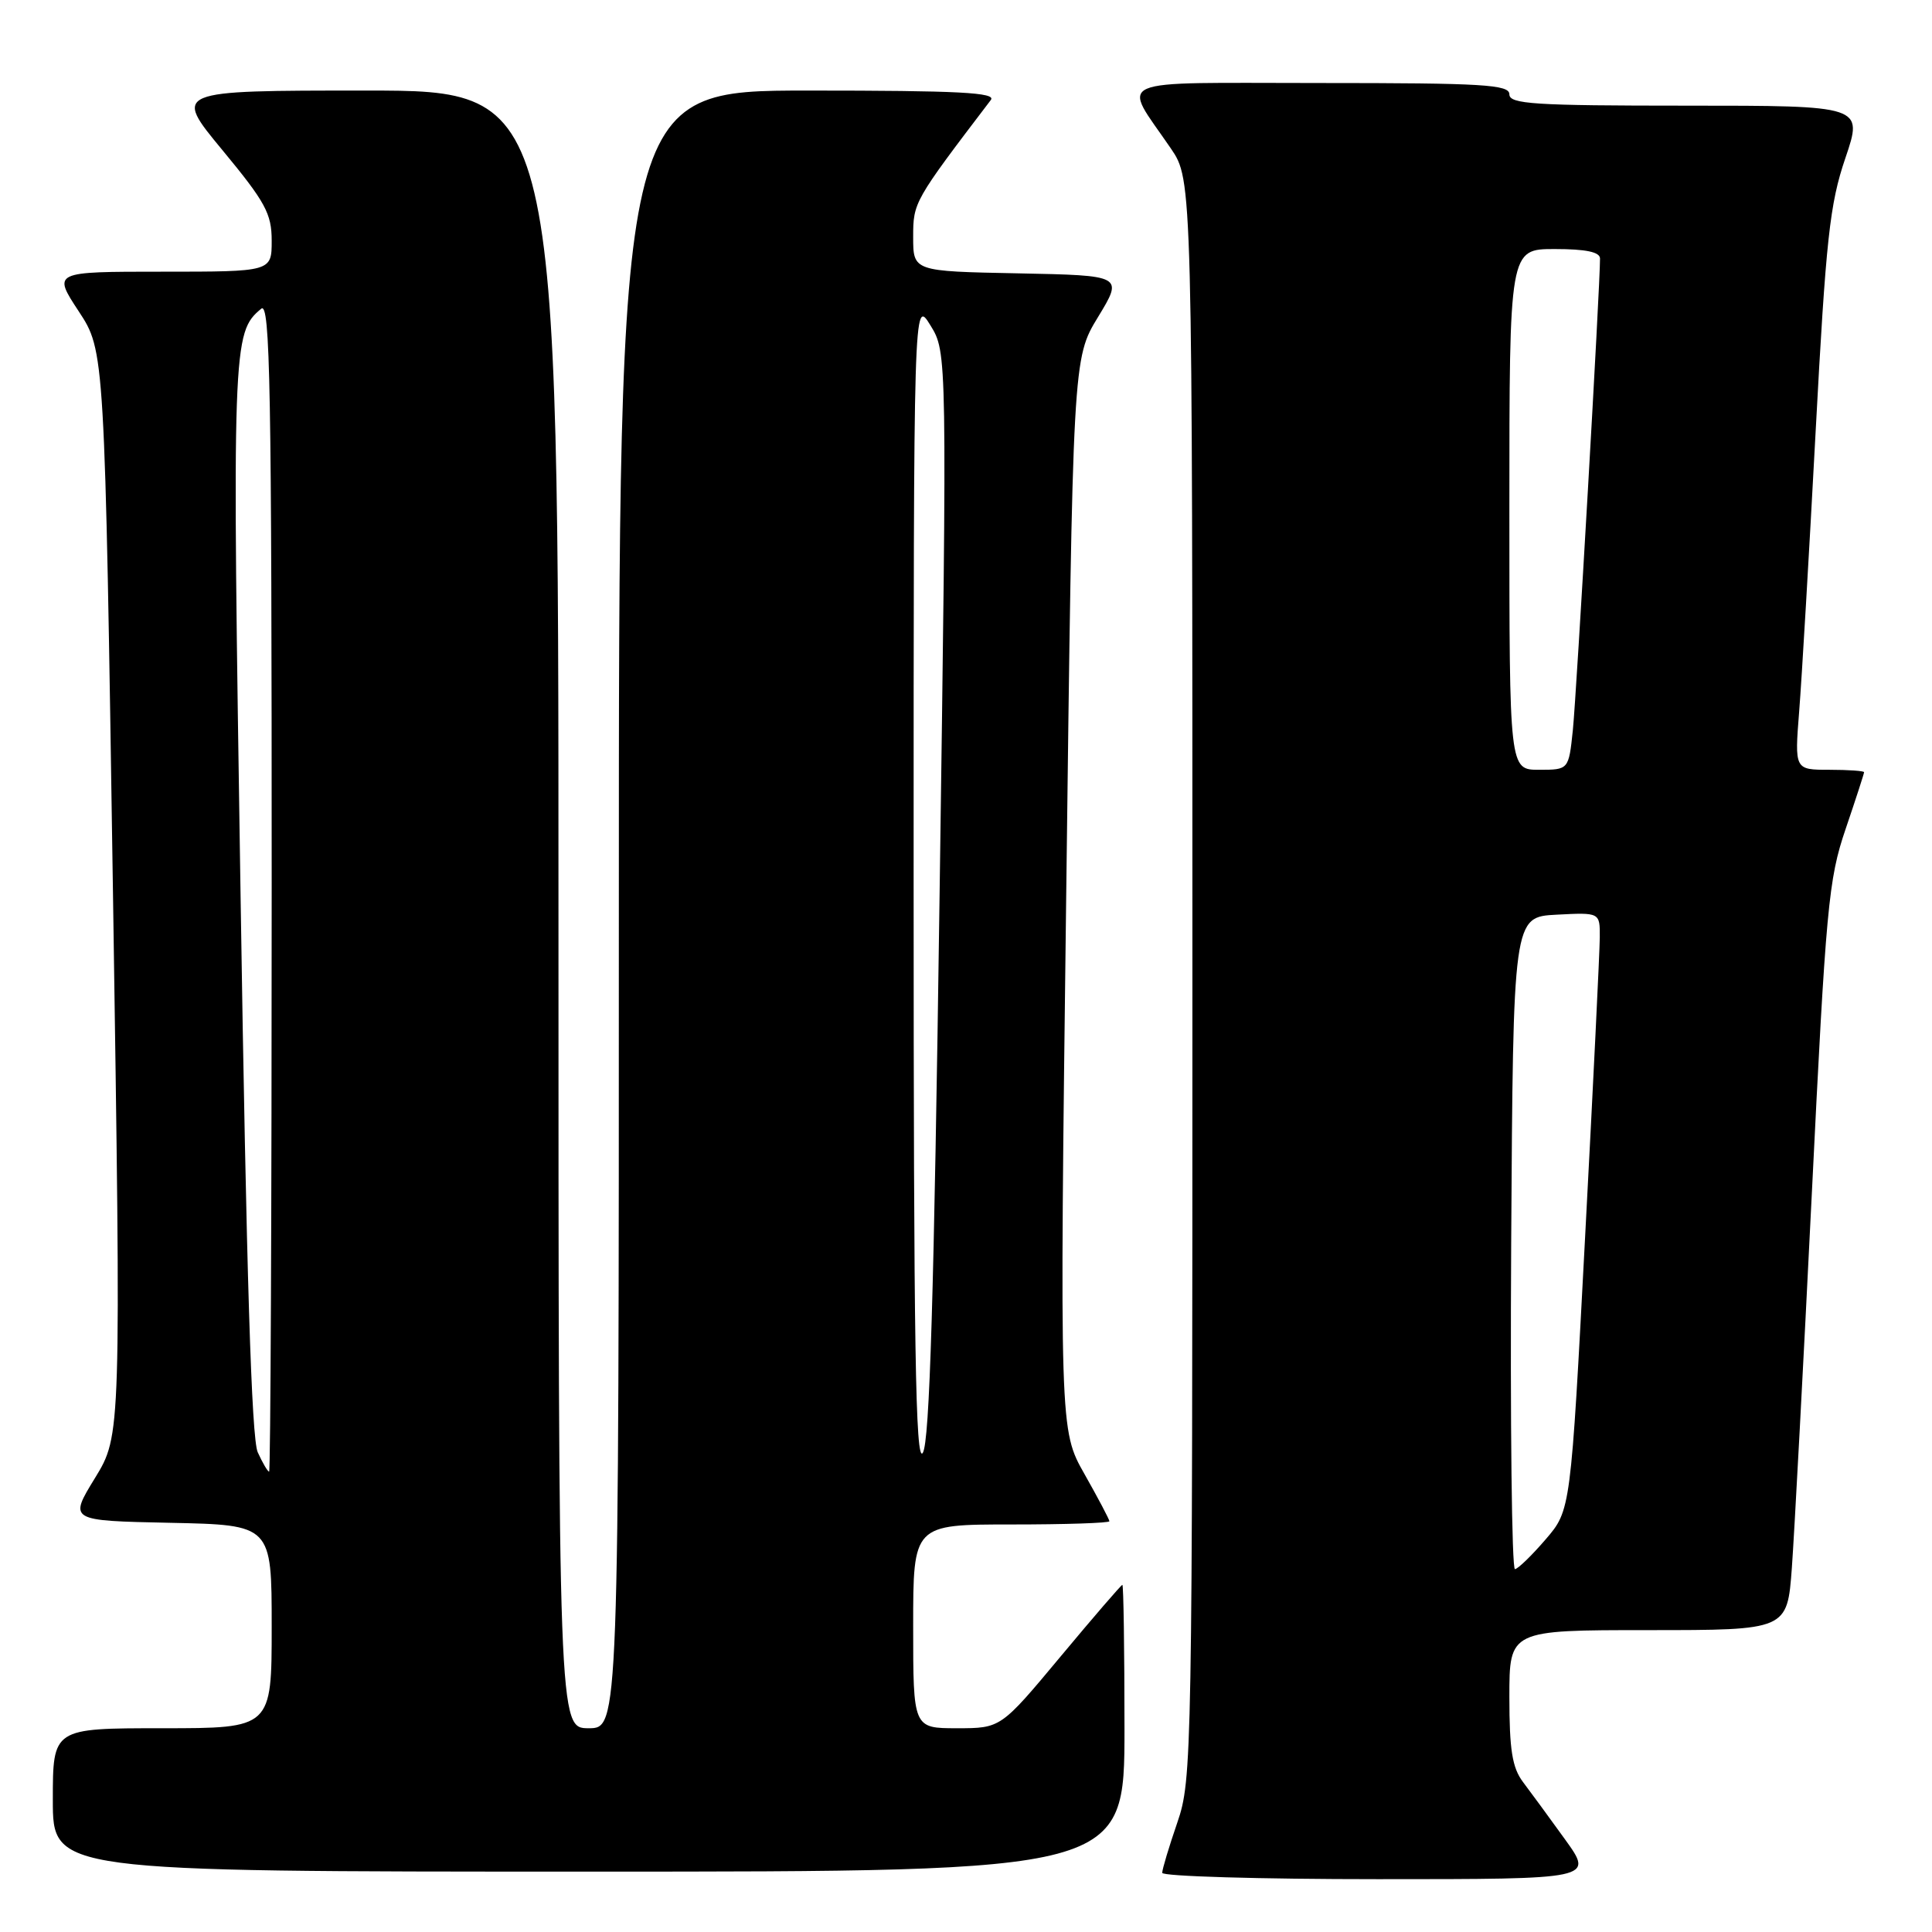 <?xml version="1.0" encoding="UTF-8" standalone="no"?>
<!DOCTYPE svg PUBLIC "-//W3C//DTD SVG 1.1//EN" "http://www.w3.org/Graphics/SVG/1.1/DTD/svg11.dtd" >
<svg xmlns="http://www.w3.org/2000/svg" xmlns:xlink="http://www.w3.org/1999/xlink" version="1.1" viewBox="0 0 256 256">
 <g >
 <path fill="currentColor"
d=" M 207.39 243.75 C 205.31 240.86 202.79 237.43 201.80 236.12 C 200.38 234.23 200.00 231.86 200.00 224.87 C 200.00 216.00 200.00 216.00 218.41 216.00 C 236.82 216.00 236.82 216.00 237.43 207.75 C 237.76 203.21 238.95 180.95 240.07 158.28 C 241.95 120.15 242.28 116.52 244.55 109.86 C 245.90 105.89 247.00 102.50 247.00 102.32 C 247.00 102.15 244.93 102.00 242.40 102.00 C 237.79 102.00 237.79 102.00 238.40 94.25 C 238.74 89.99 239.72 73.32 240.58 57.20 C 241.95 31.59 242.45 27.03 244.52 20.95 C 246.88 14.00 246.88 14.00 223.44 14.00 C 203.27 14.00 200.00 13.79 200.00 12.50 C 200.00 11.21 196.55 11.00 174.96 11.00 C 146.61 11.00 148.63 10.12 155.15 19.68 C 158.00 23.86 158.00 23.86 158.00 129.77 C 158.00 233.08 157.95 235.83 156.00 241.50 C 154.90 244.70 154.00 247.69 154.00 248.16 C 154.00 248.62 166.86 249.00 182.59 249.00 C 211.17 249.00 211.17 249.00 207.39 243.75 Z  M 149.00 229.00 C 149.00 218.55 148.87 210.00 148.72 210.00 C 148.57 210.00 144.88 214.28 140.53 219.50 C 132.61 229.00 132.61 229.00 126.81 229.00 C 121.00 229.00 121.00 229.00 121.00 215.50 C 121.00 202.00 121.00 202.00 134.00 202.00 C 141.15 202.00 147.00 201.81 147.00 201.57 C 147.00 201.34 145.51 198.52 143.70 195.32 C 140.40 189.50 140.40 189.50 141.28 118.50 C 142.15 47.50 142.15 47.50 145.50 42.00 C 148.84 36.50 148.84 36.50 134.92 36.22 C 121.00 35.95 121.00 35.95 121.00 31.40 C 121.00 26.80 121.08 26.66 131.29 13.25 C 132.05 12.26 127.06 12.00 107.12 12.00 C 82.00 12.00 82.00 12.00 82.00 120.50 C 82.00 229.00 82.00 229.00 78.00 229.00 C 74.00 229.00 74.00 229.00 74.00 120.50 C 74.00 12.00 74.00 12.00 48.47 12.00 C 22.94 12.00 22.94 12.00 29.47 19.89 C 35.17 26.78 36.00 28.31 36.00 31.89 C 36.00 36.00 36.00 36.00 21.49 36.00 C 6.98 36.00 6.98 36.00 10.43 41.25 C 13.88 46.50 13.88 46.50 14.97 118.34 C 16.05 190.18 16.05 190.18 12.59 195.84 C 9.12 201.50 9.12 201.50 22.56 201.78 C 36.00 202.06 36.00 202.06 36.00 215.53 C 36.00 229.00 36.00 229.00 21.50 229.00 C 7.00 229.00 7.00 229.00 7.00 238.50 C 7.00 248.00 7.00 248.00 78.00 248.00 C 149.00 248.00 149.00 248.00 149.00 229.00 Z  M 200.24 164.75 C 200.50 121.50 200.50 121.50 206.25 121.20 C 212.00 120.90 212.00 120.90 211.98 124.20 C 211.97 126.02 211.10 143.84 210.04 163.81 C 208.13 200.11 208.13 200.11 204.81 203.97 C 202.99 206.09 201.16 207.87 200.74 207.92 C 200.32 207.96 200.10 188.54 200.24 164.75 Z  M 200.00 67.50 C 200.00 33.00 200.00 33.00 206.00 33.00 C 210.13 33.00 212.00 33.39 212.01 34.25 C 212.04 37.50 208.89 92.13 208.41 96.75 C 207.86 102.00 207.86 102.00 203.93 102.00 C 200.00 102.00 200.00 102.00 200.00 67.50 Z  M 34.15 192.43 C 33.33 190.62 32.65 168.84 31.88 118.90 C 30.74 45.50 30.79 44.08 34.61 40.91 C 35.80 39.92 36.00 51.16 36.00 117.38 C 36.00 160.07 35.85 195.00 35.66 195.00 C 35.47 195.00 34.79 193.84 34.15 192.43 Z  M 121.06 117.00 C 121.06 39.50 121.06 39.50 123.28 43.10 C 125.50 46.70 125.50 46.70 124.50 118.60 C 123.76 171.89 123.18 191.02 122.28 192.50 C 121.31 194.08 121.06 178.40 121.06 117.00 Z "/>
</g>
</svg>
